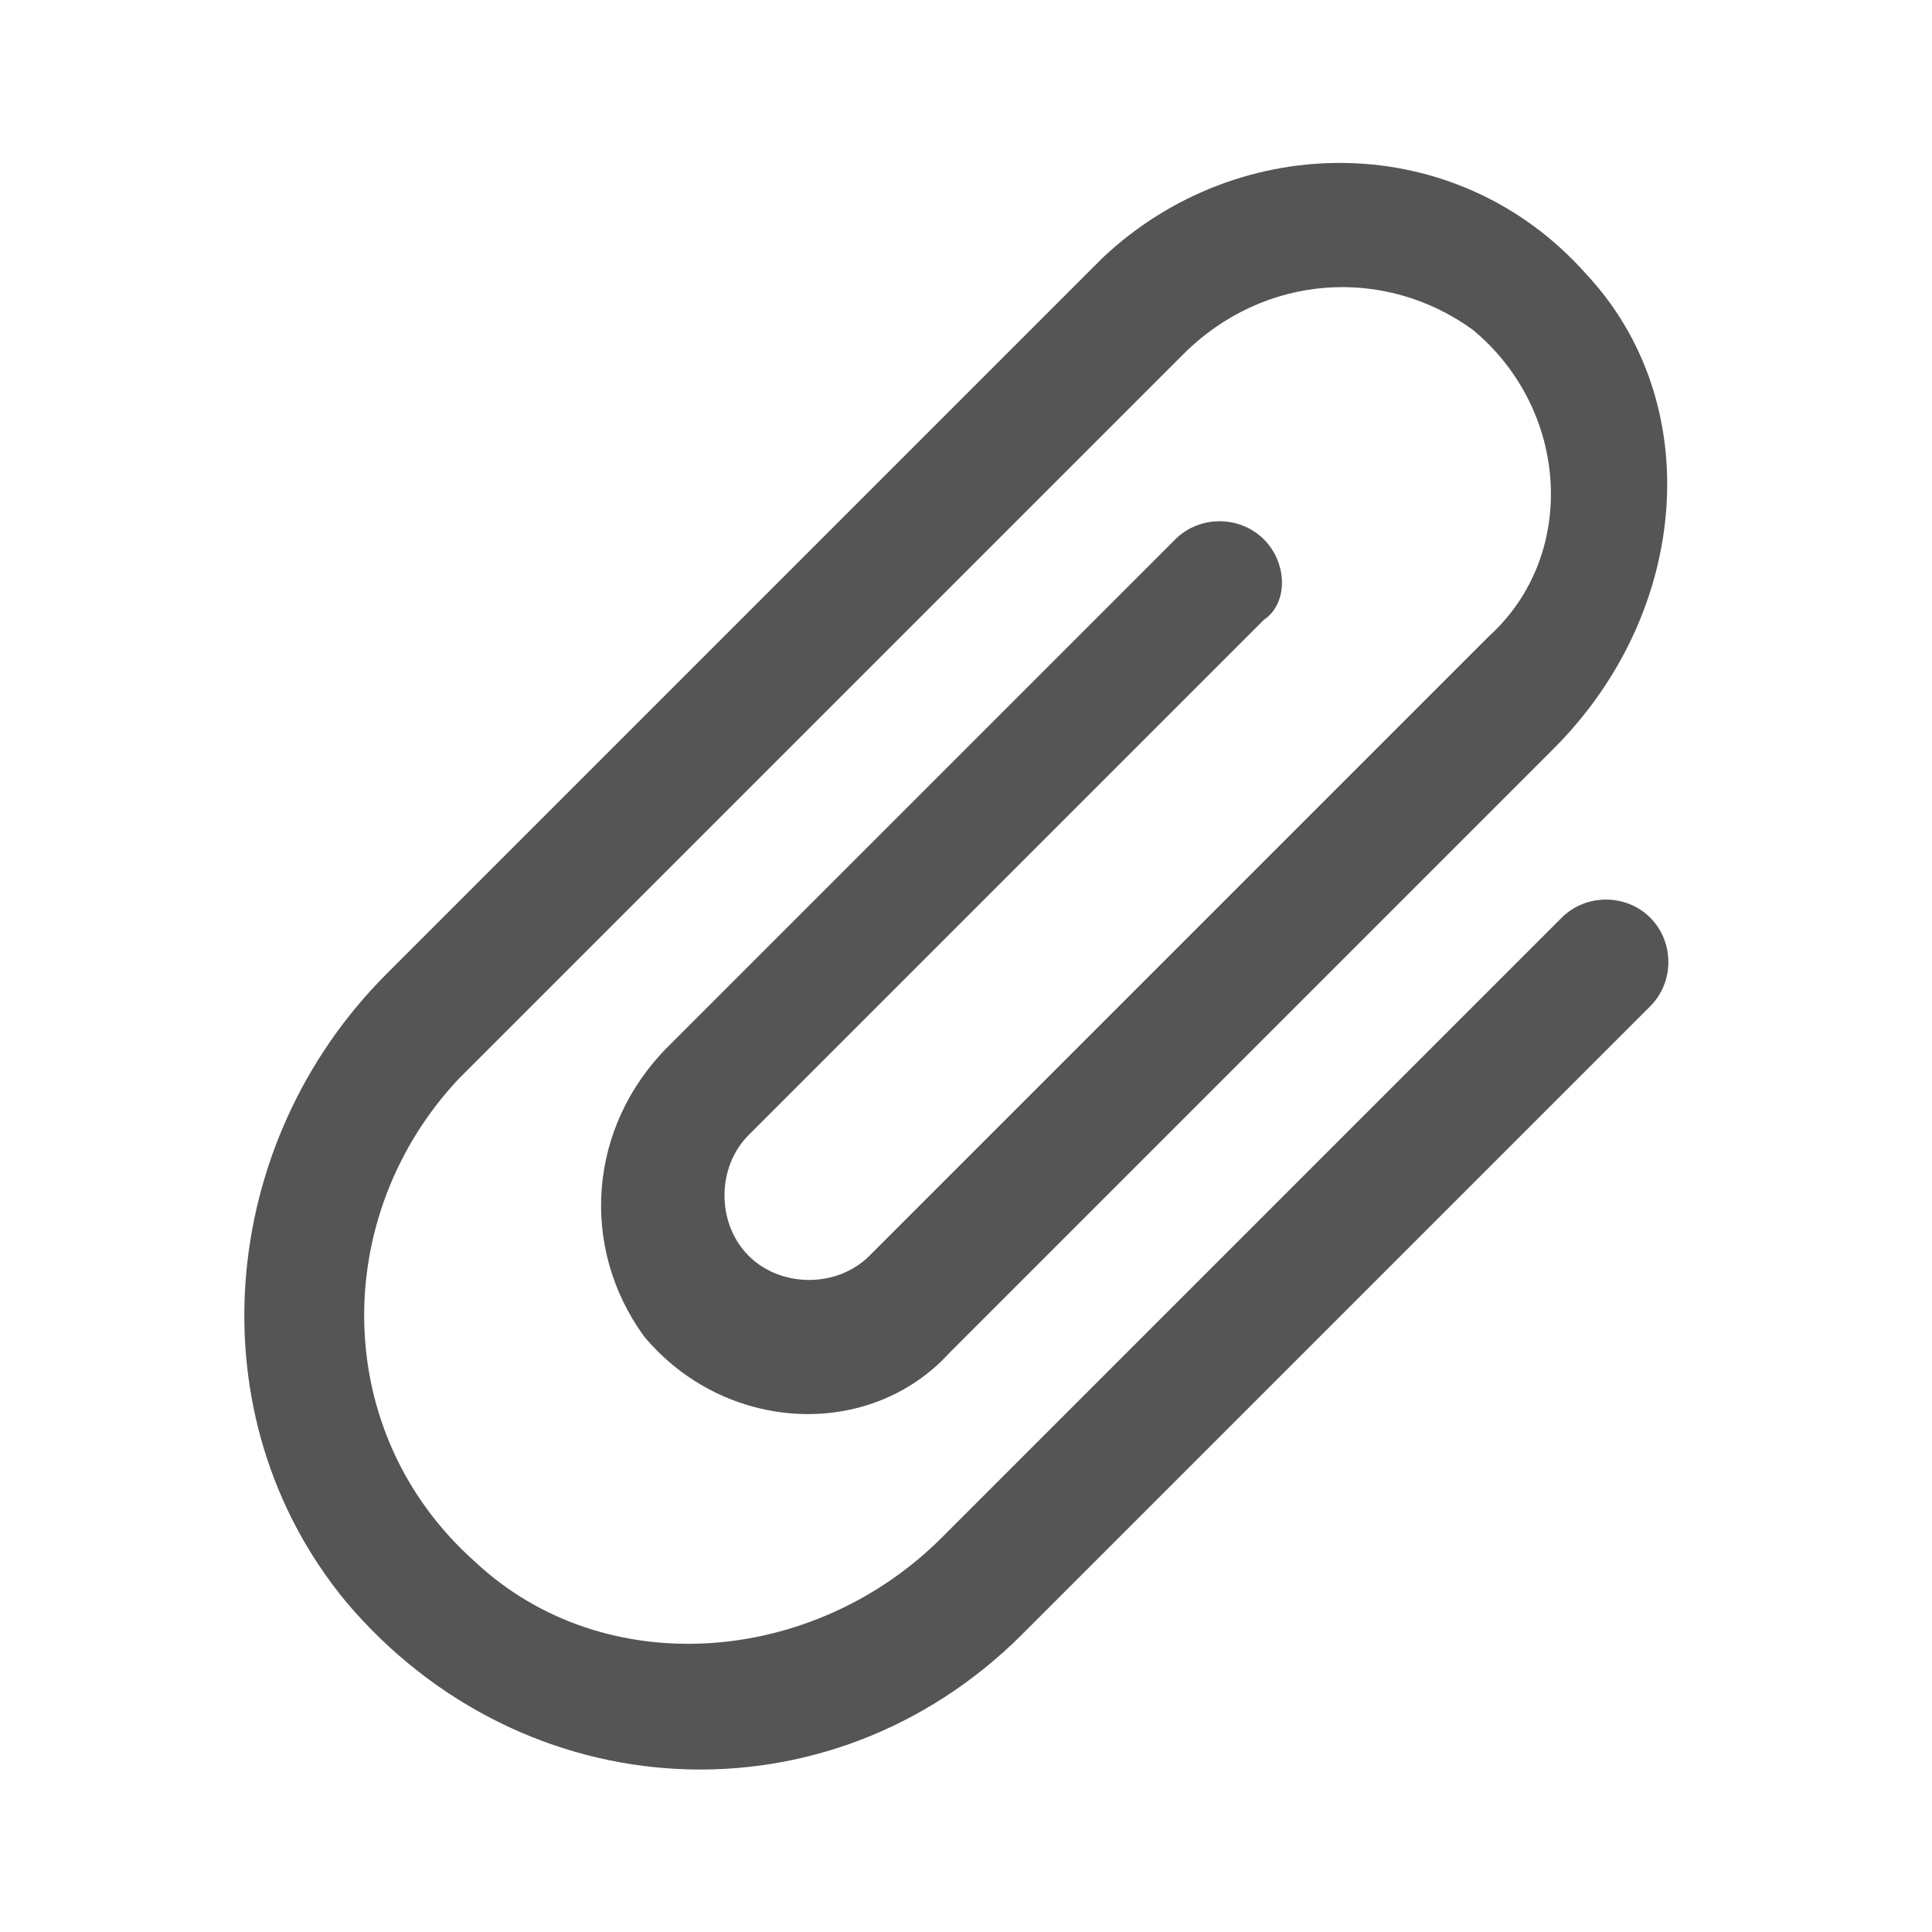 <?xml version="1.0" encoding="utf-8"?>
<!-- Generator: Adobe Illustrator 22.1.0, SVG Export Plug-In . SVG Version: 6.00 Build 0)  -->
<svg version="1.1" id="Layer_1" xmlns="http://www.w3.org/2000/svg" xmlns:xlink="http://www.w3.org/1999/xlink" x="0px" y="0px"
	 viewBox="0 0 24 24" style="enable-background:new 0 0 24 24;" xml:space="preserve">
<style type="text/css">
	.st0{fill:none;}
	.st1{fill:#555555;}
</style>
<g>
	<path class="st0" d="M0,0h24v24H0V0z"/>
	<path class="st1" d="M19.4,11.4l-7.7,7.7c-1.6,1.6-4.2,1.8-5.8,0.3c-1.8-1.6-1.8-4.3-0.2-6l9-9c1-1,2.5-1.1,3.6-0.3
		c1.2,1,1.3,2.8,0.2,3.8l-7.7,7.7c-0.4,0.4-1.1,0.4-1.5,0c-0.4-0.4-0.4-1.1,0-1.5l6.4-6.4C16,7.5,16,7,15.7,6.7l0,0
		c-0.3-0.3-0.8-0.3-1.1,0l-6.3,6.3c-1,1-1.1,2.5-0.3,3.6c1,1.2,2.8,1.3,3.8,0.2l7.5-7.5C21,7.6,21.2,5,19.7,3.4
		c-1.6-1.8-4.3-1.8-6-0.2l-8.9,8.9c-2.1,2.1-2.4,5.5-0.5,7.8c2.2,2.6,6,2.8,8.4,0.4l7.8-7.8c0.3-0.3,0.3-0.8,0-1.1l0,0
		C20.2,11.1,19.7,11.1,19.4,11.4z"/>
</g>
</svg>
